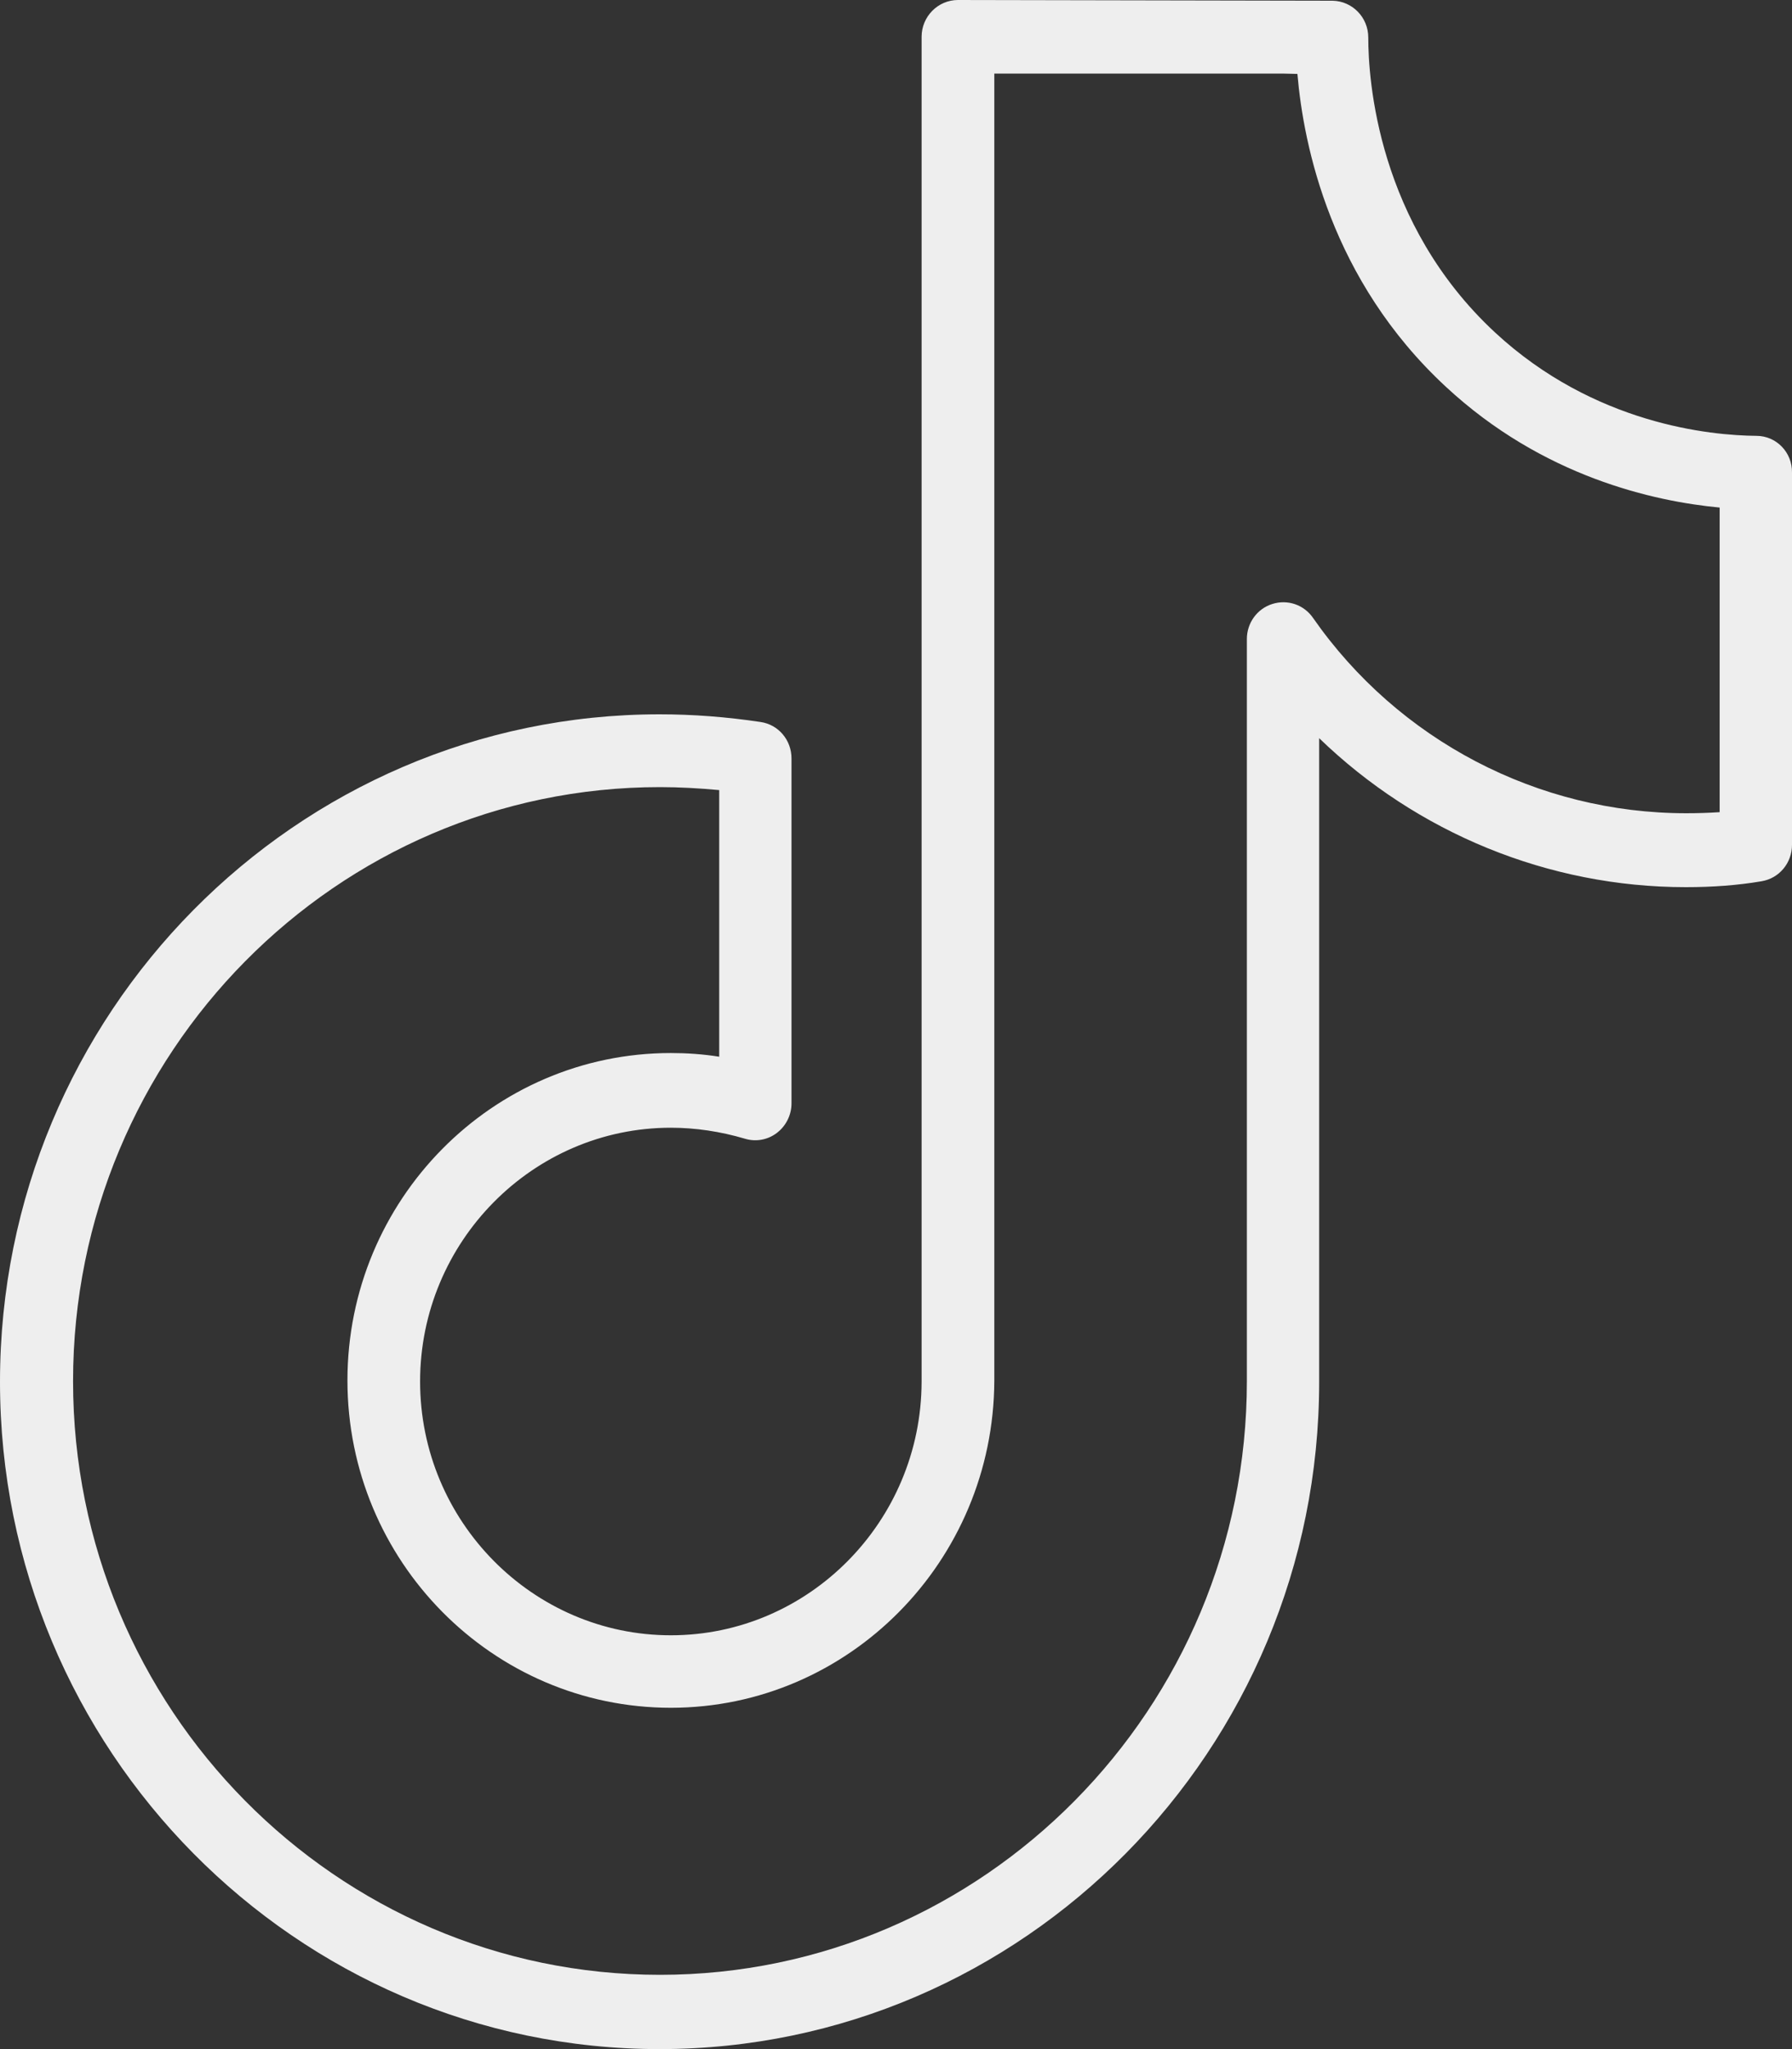 <svg width="35" height="40" viewBox="0 0 35 40" fill="none" xmlns="http://www.w3.org/2000/svg">
<rect x="0" y="0" width="35" height="40" fill="#333333" stroke="none"/>
<path d="M34.304 8.508C33.417 8.501 31.139 8.286 29.201 6.491C26.901 4.358 26.724 1.544 26.724 0.732C26.724 0.337 26.411 0.022 26.028 0.014L18.71 0C18.32 0 18 0.323 18 0.718V26.975C17.993 29.704 15.793 31.922 13.103 31.922C10.406 31.922 8.205 29.697 8.205 26.968C8.205 24.24 10.406 22.014 13.103 22.014C13.578 22.014 14.068 22.086 14.551 22.229C14.764 22.294 14.998 22.251 15.175 22.114C15.353 21.978 15.459 21.763 15.459 21.54V14.805C15.459 14.446 15.204 14.145 14.856 14.094C14.189 13.994 13.529 13.944 12.883 13.944C5.778 13.944 0 19.788 0 26.975C0 34.156 5.778 40 12.883 40C19.988 40 25.765 34.156 25.765 26.975V14.41C27.675 16.256 30.237 17.318 32.927 17.318C33.445 17.318 33.942 17.282 34.404 17.203C34.752 17.146 35 16.844 35 16.493V9.226C35.007 8.831 34.695 8.508 34.304 8.508ZM33.587 15.854C33.374 15.868 33.154 15.875 32.934 15.875C30.038 15.875 27.313 14.453 25.645 12.062C25.467 11.804 25.148 11.696 24.85 11.79C24.552 11.883 24.353 12.163 24.353 12.472V26.961C24.353 33.351 19.207 38.55 12.89 38.55C6.566 38.55 1.427 33.351 1.427 26.961C1.427 20.564 6.573 15.365 12.89 15.365C13.266 15.365 13.656 15.387 14.047 15.423V20.628C13.735 20.578 13.415 20.556 13.103 20.556C9.618 20.556 6.786 23.421 6.786 26.947C6.786 30.472 9.618 33.337 13.103 33.337C16.574 33.337 19.406 30.479 19.42 26.954V1.436H25.049L25.34 1.443C25.46 2.843 25.993 5.471 28.243 7.553C30.131 9.305 32.296 9.786 33.587 9.908V15.854Z" fill="#eee"/>
</svg>
